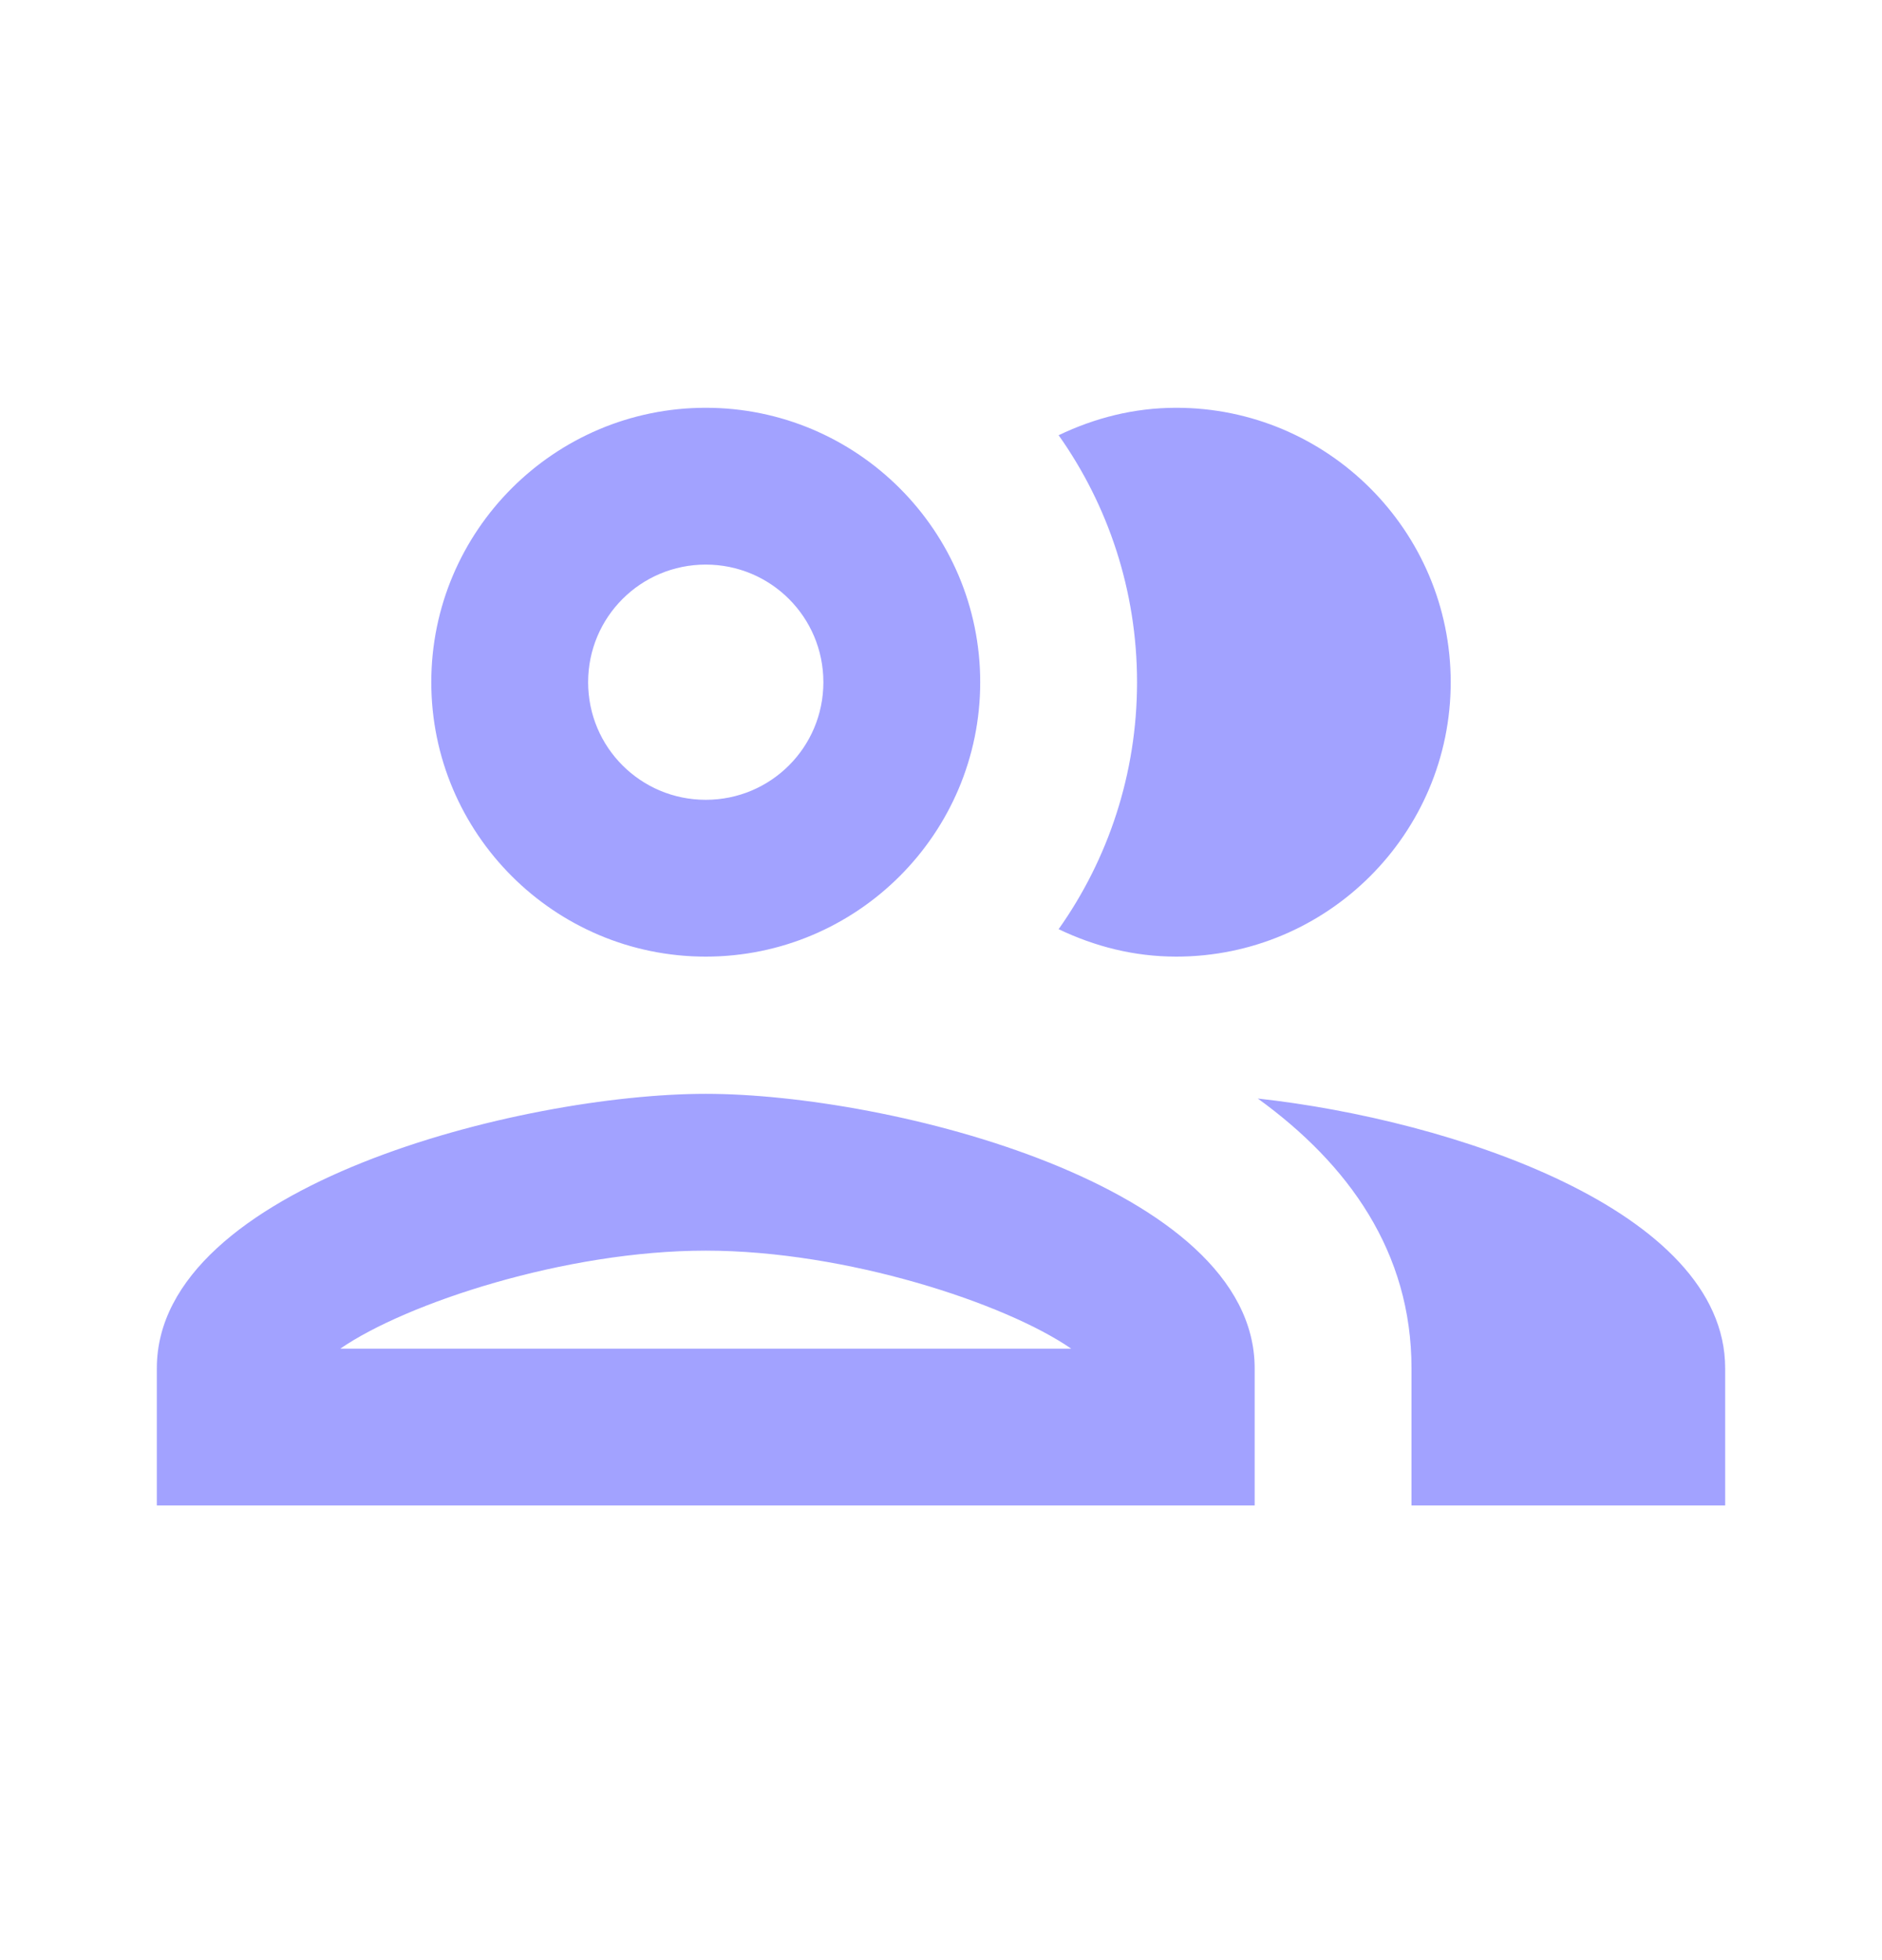 <svg width="24" height="25" viewBox="0 0 24 25" fill="none" xmlns="http://www.w3.org/2000/svg">
<g id="people">
<path id="Vector" d="M9 13.951C6.66 13.951 2 15.121 2 17.451V19.201H16V17.451C16 15.121 11.34 13.951 9 13.951ZM4.34 17.201C5.18 16.621 7.21 15.951 9 15.951C10.79 15.951 12.82 16.621 13.66 17.201H4.34ZM9 12.201C10.93 12.201 12.5 10.631 12.5 8.701C12.5 6.771 10.93 5.201 9 5.201C7.07 5.201 5.5 6.771 5.5 8.701C5.5 10.631 7.07 12.201 9 12.201ZM9 7.201C9.83 7.201 10.5 7.871 10.5 8.701C10.5 9.531 9.83 10.201 9 10.201C8.17 10.201 7.5 9.531 7.5 8.701C7.5 7.871 8.17 7.201 9 7.201ZM16.04 14.011C17.2 14.851 18 15.971 18 17.451V19.201H22V17.451C22 15.431 18.5 14.281 16.04 14.011ZM15 12.201C16.93 12.201 18.5 10.631 18.5 8.701C18.5 6.771 16.93 5.201 15 5.201C14.46 5.201 13.96 5.331 13.5 5.551C14.13 6.441 14.5 7.531 14.5 8.701C14.5 9.871 14.13 10.961 13.5 11.851C13.96 12.071 14.46 12.201 15 12.201Z" fill="#A2A2FF"/>
</g>
</svg>

